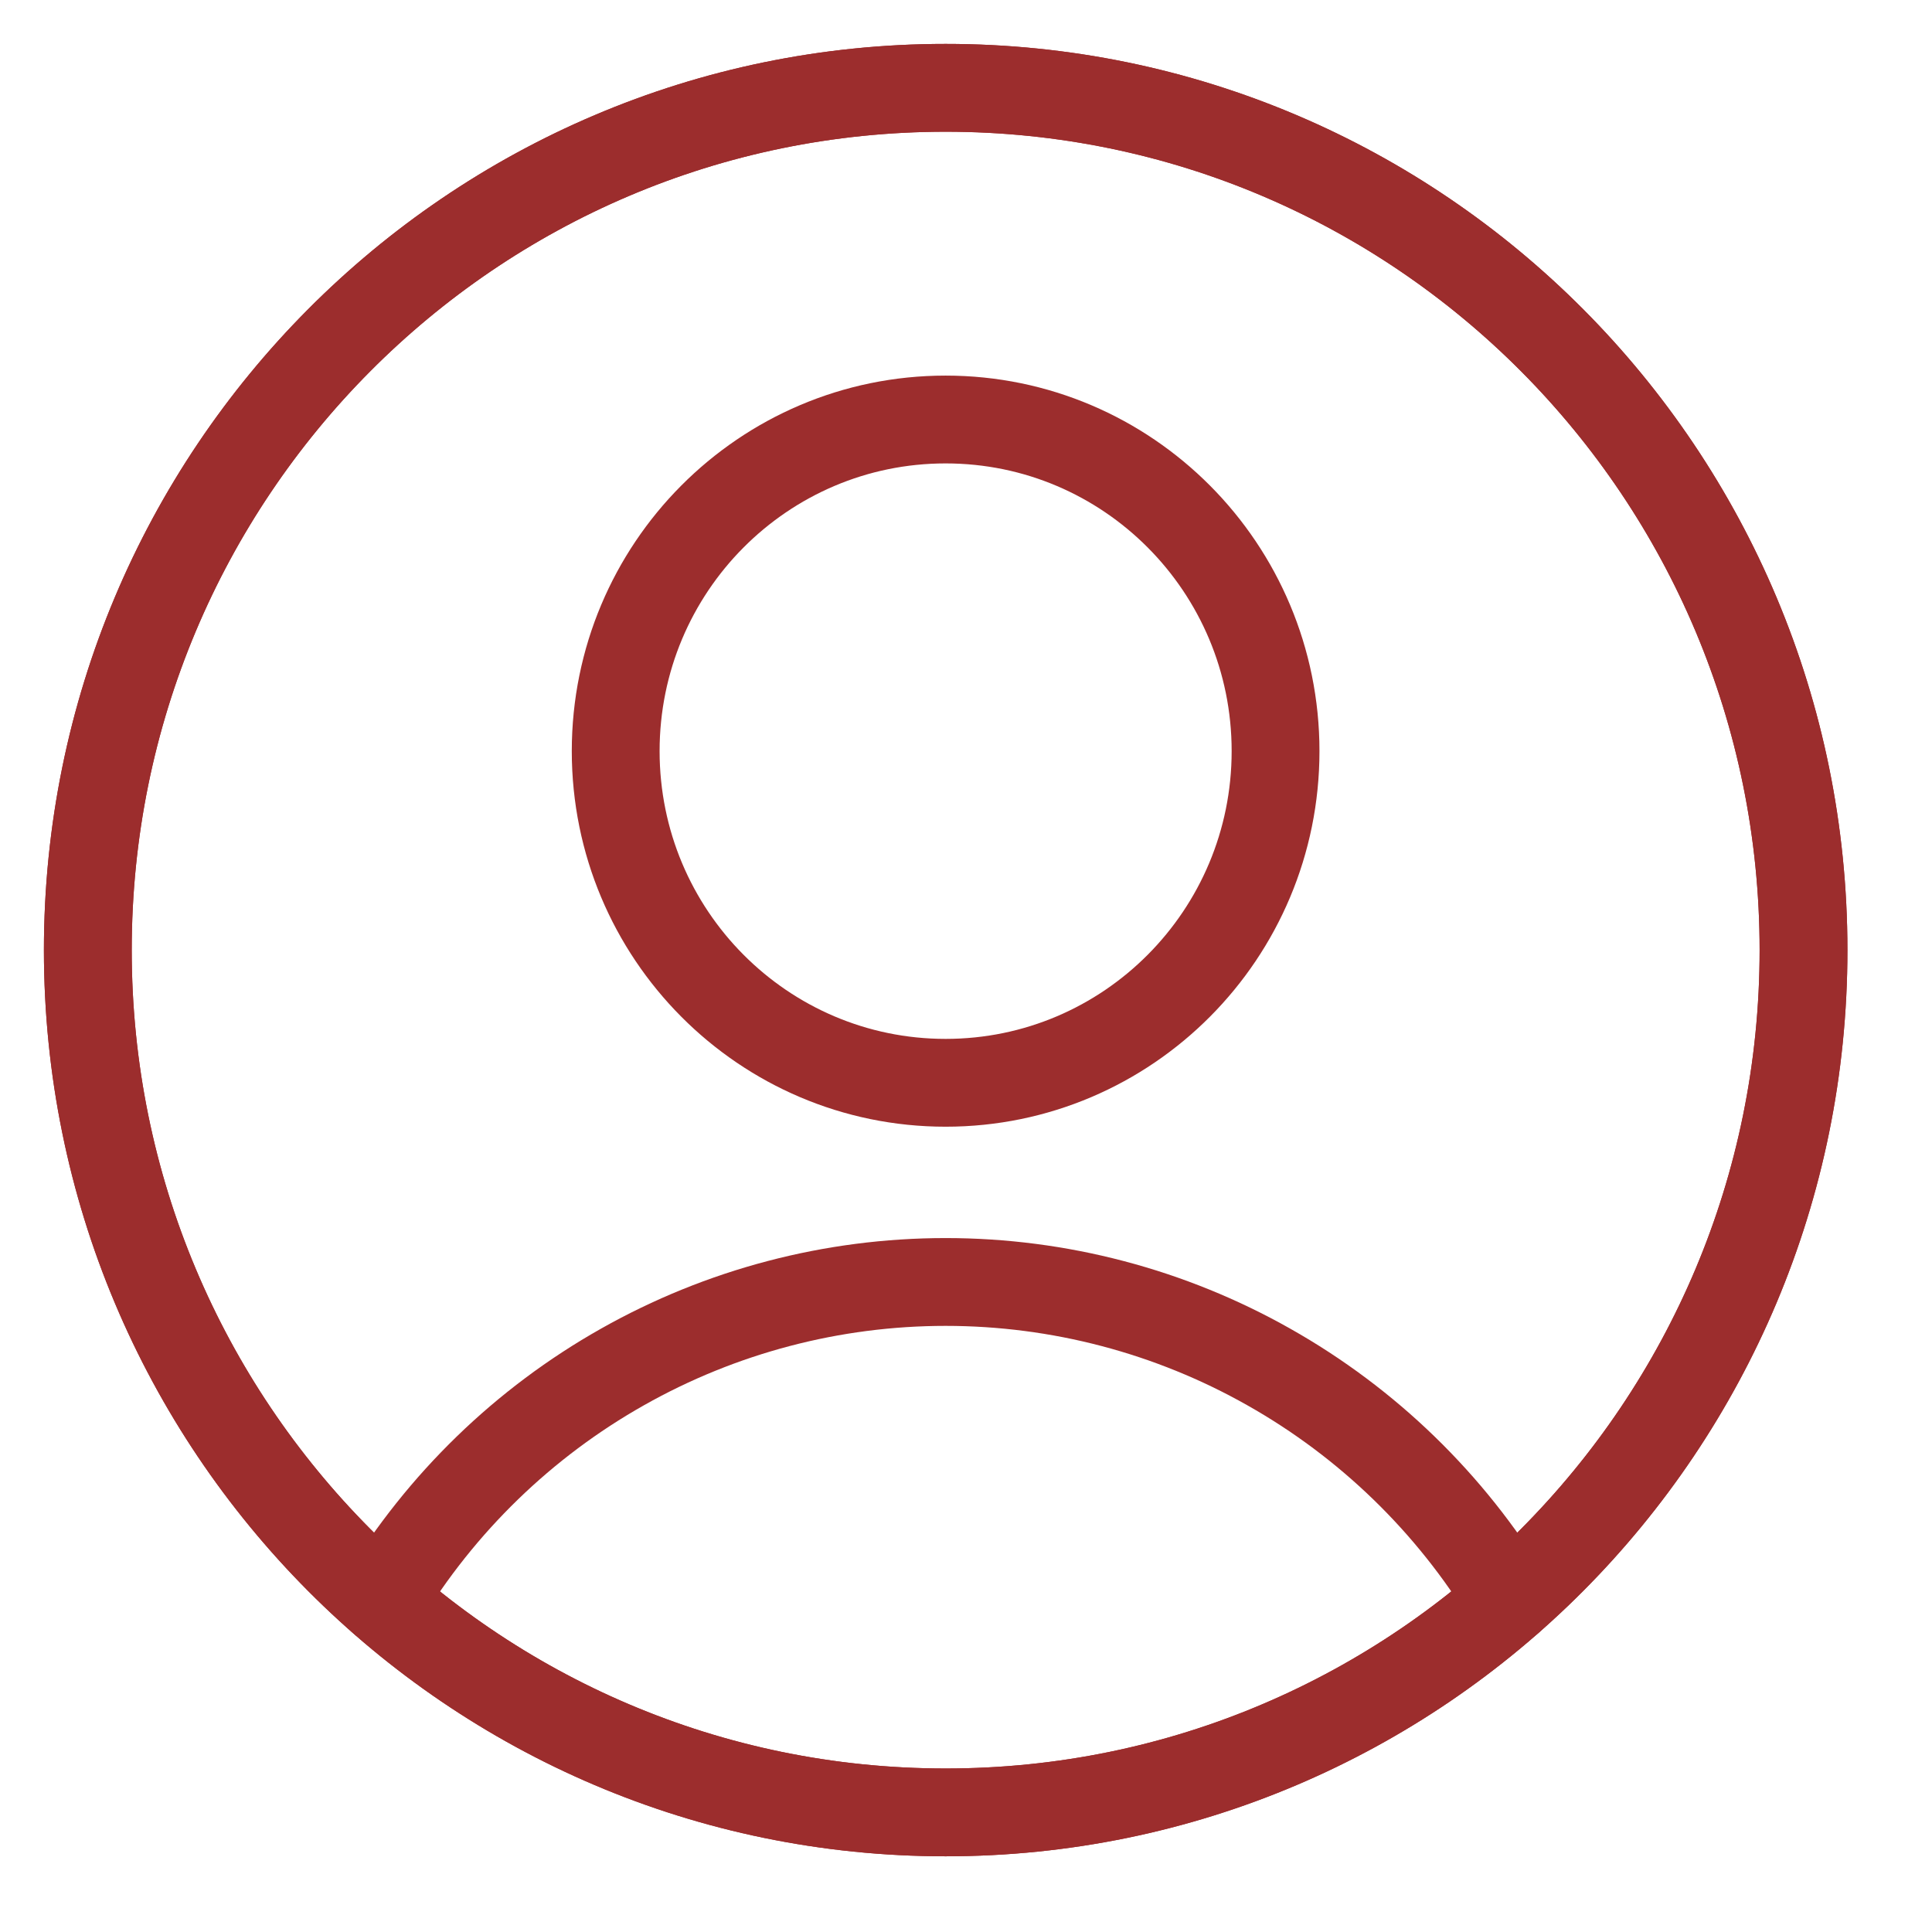 <svg width="22" height="22" viewBox="0 0 22 22" fill="none" xmlns="http://www.w3.org/2000/svg">
<path d="M10.768 12.33C12.843 12.33 14.525 10.639 14.525 8.553C14.525 6.467 12.843 4.777 10.768 4.777C8.693 4.777 7.011 6.467 7.011 8.553C7.011 10.639 8.693 12.33 10.768 12.33Z" stroke="#9C2D2D" stroke-linecap="round" stroke-linejoin="round"/>
<path d="M4.351 18.221C5.022 17.114 5.964 16.2 7.088 15.566C8.212 14.931 9.479 14.598 10.768 14.598C12.057 14.598 13.325 14.931 14.448 15.566C15.572 16.2 16.515 17.114 17.186 18.221" stroke="#9C2D2D" stroke-linecap="round" stroke-linejoin="round"/>
<path d="M10.768 20.638C16.163 20.638 20.537 16.242 20.537 10.819C20.537 5.396 16.163 1 10.768 1C5.373 1 1 5.396 1 10.819C1 16.242 5.373 20.638 10.768 20.638Z" stroke="#9C2D2D" stroke-linecap="round" stroke-linejoin="round"/>
<path d="M10.768 20.638C16.163 20.638 20.537 16.242 20.537 10.819C20.537 5.396 16.163 1 10.768 1C5.373 1 1 5.396 1 10.819C1 16.242 5.373 20.638 10.768 20.638Z" stroke="#9C2D2D" stroke-linecap="round" stroke-linejoin="round"/>
</svg>
